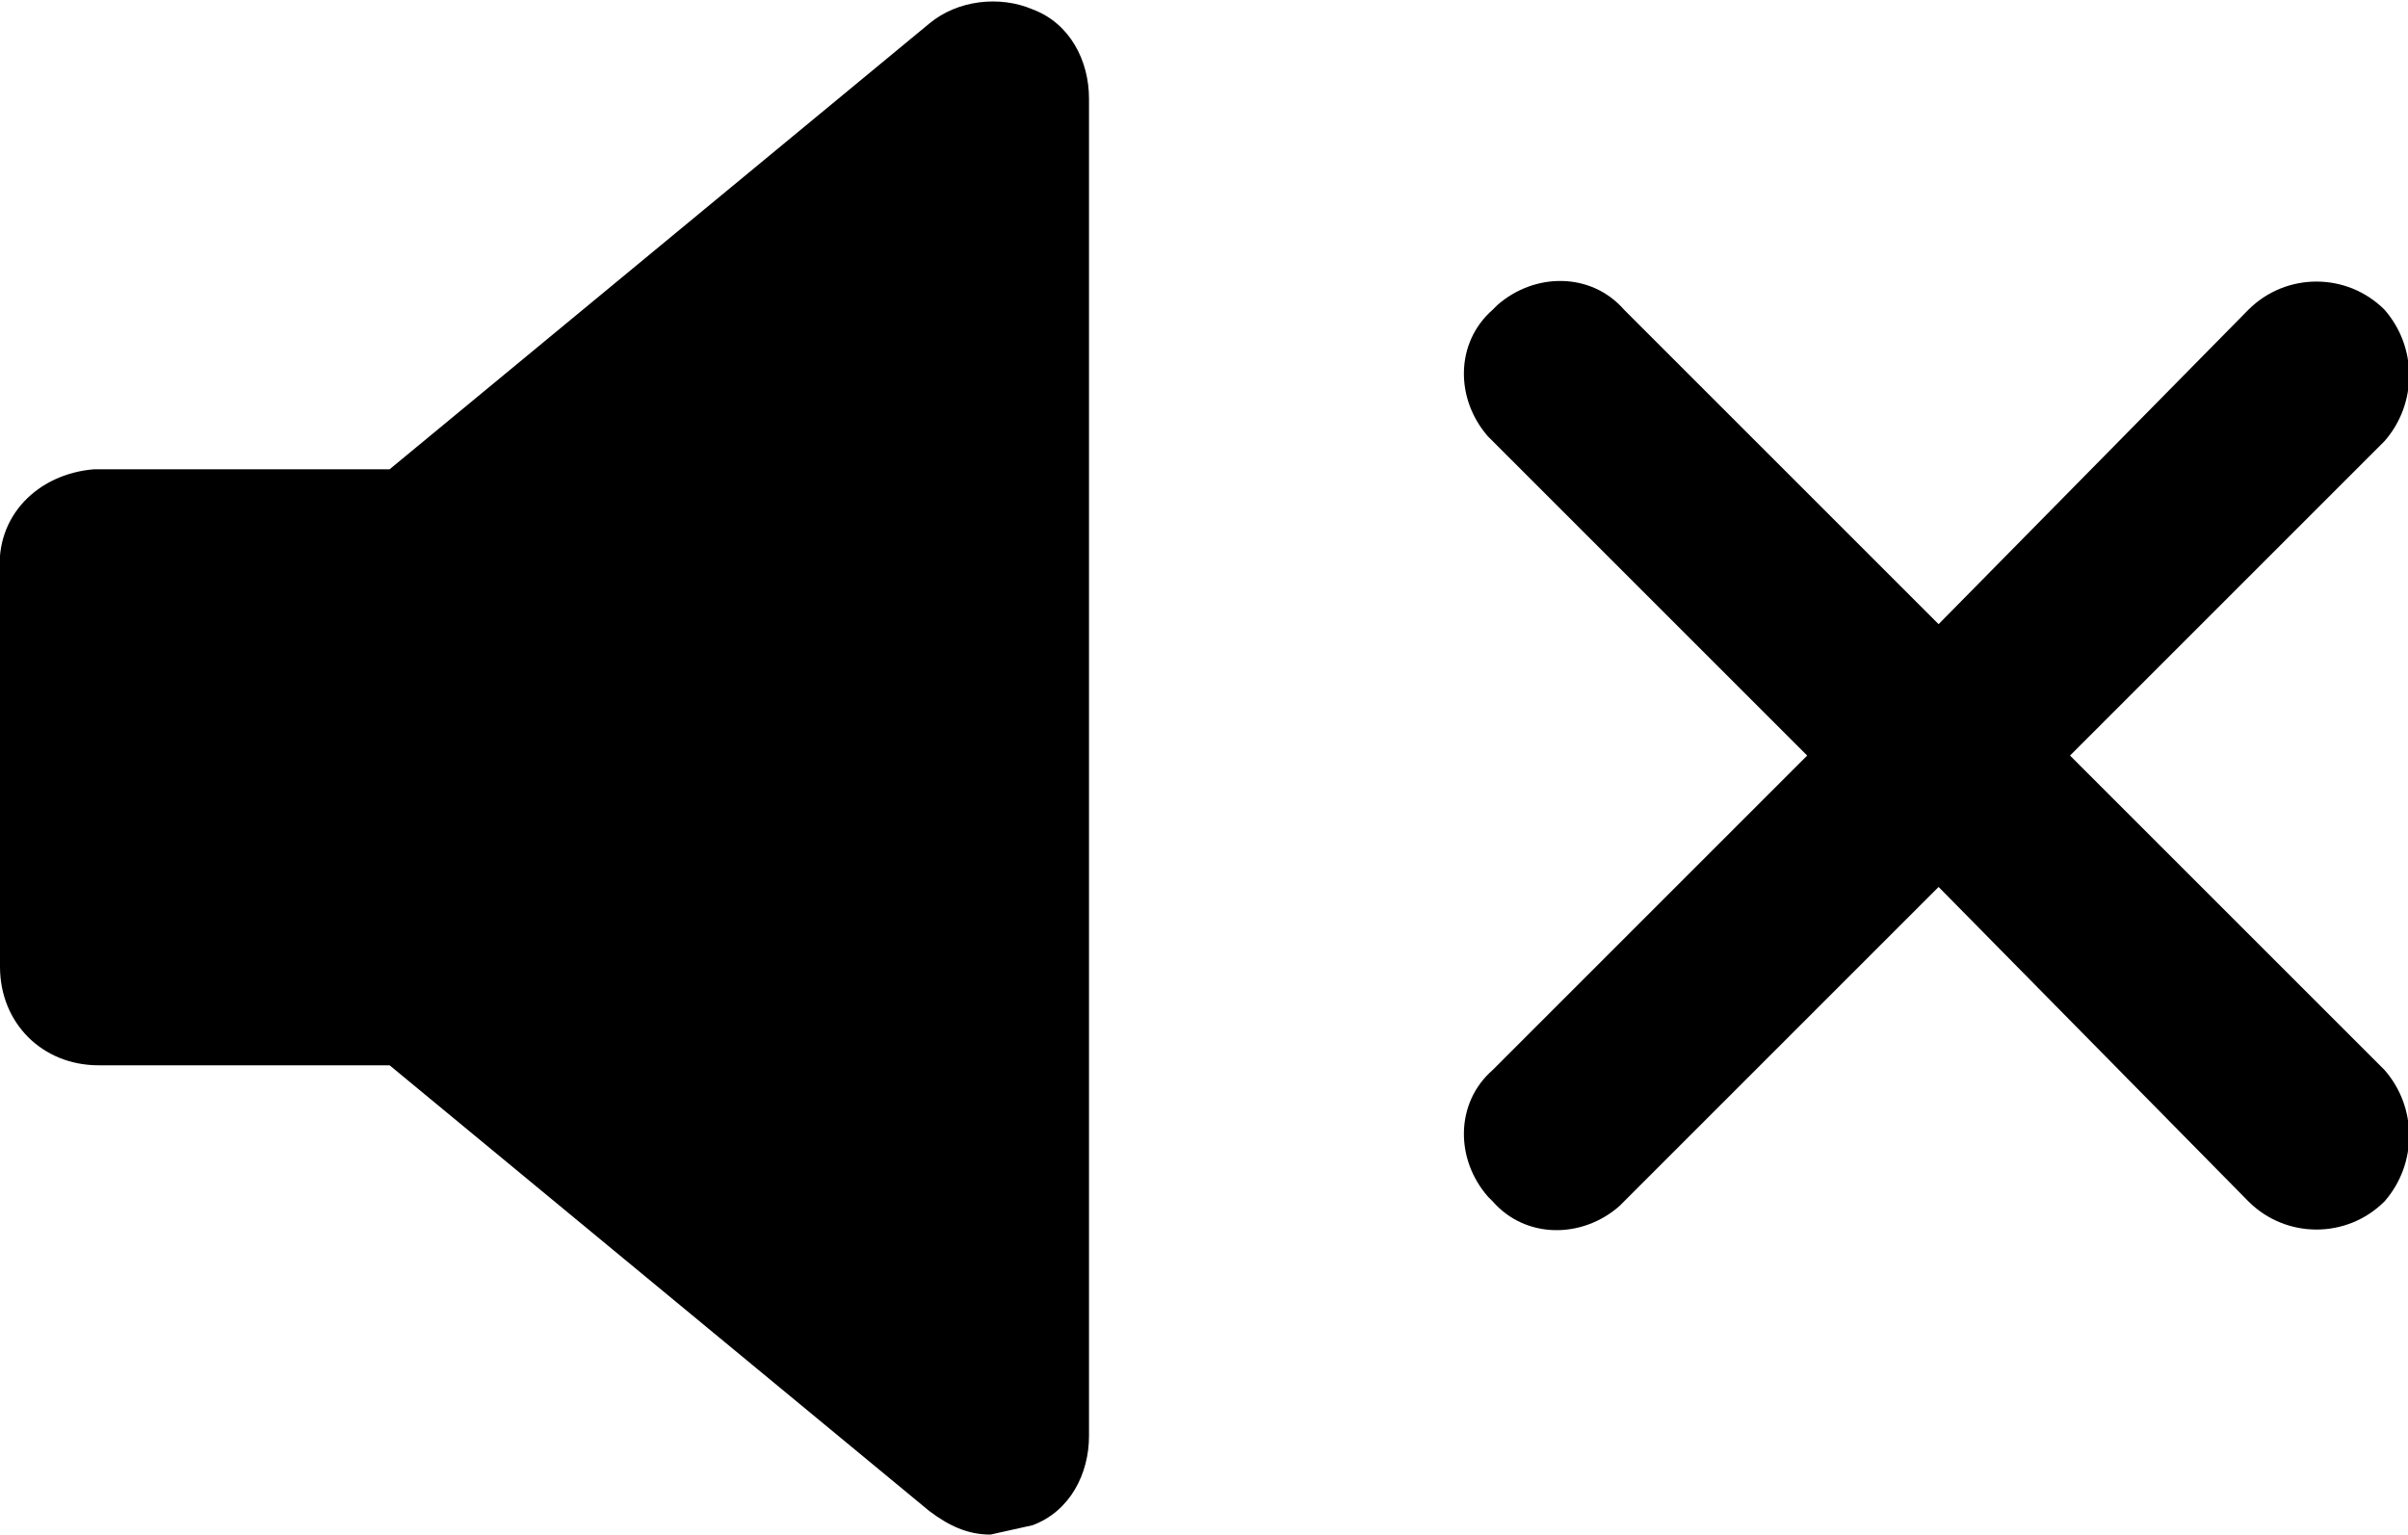 <?xml version="1.0" encoding="utf-8"?>
<!-- Generator: Adobe Illustrator 23.0.0, SVG Export Plug-In . SVG Version: 6.00 Build 0)  -->
<svg version="1.1" id="Fond" xmlns="http://www.w3.org/2000/svg" xmlns:xlink="http://www.w3.org/1999/xlink" x="0px" y="0px"
	 viewBox="0 0 51.3 32.7" style="enable-background:new 0 0 51.3 32.7;" xml:space="preserve">
<path class="st0" d="M23.2,30.6c0,0.8-0.4,1.6-1.2,1.9l-0.9,0.2c-0.5,0-0.9-0.2-1.3-0.5L8.3,22.7H2.1c-1.2,0-2.1-0.9-2.1-2.1
	c0,0,0,0,0,0v-8.4C-0.1,11,0.8,10.1,2,10c0,0,0.1,0,0.1,0h6.2l11.5-9.5C20.4,0,21.3-0.1,22,0.2c0.8,0.3,1.2,1.1,1.2,1.9V30.6z"/>
<path class="st0" d="M50.8,6.6L50.8,6.6c-0.8-0.8-2.1-0.8-2.9,0l-6.6,6.7l-6.7-6.7c-0.7-0.8-1.9-0.8-2.7-0.1c0,0-0.1,0.1-0.1,0.1
	l0,0C31,7.3,31,8.5,31.7,9.3c0,0,0.1,0.1,0.1,0.1l6.7,6.7l-6.7,6.7c-0.8,0.7-0.8,1.9-0.1,2.7c0,0,0.1,0.1,0.1,0.1l0,0
	c0.7,0.8,1.9,0.8,2.7,0.1c0,0,0.1-0.1,0.1-0.1l6.7-6.7l6.6,6.7c0.8,0.8,2.1,0.8,2.9,0l0,0c0.7-0.8,0.7-2,0-2.8l-6.7-6.7l6.7-6.7
	C51.5,8.6,51.5,7.4,50.8,6.6z"/>
</svg>
